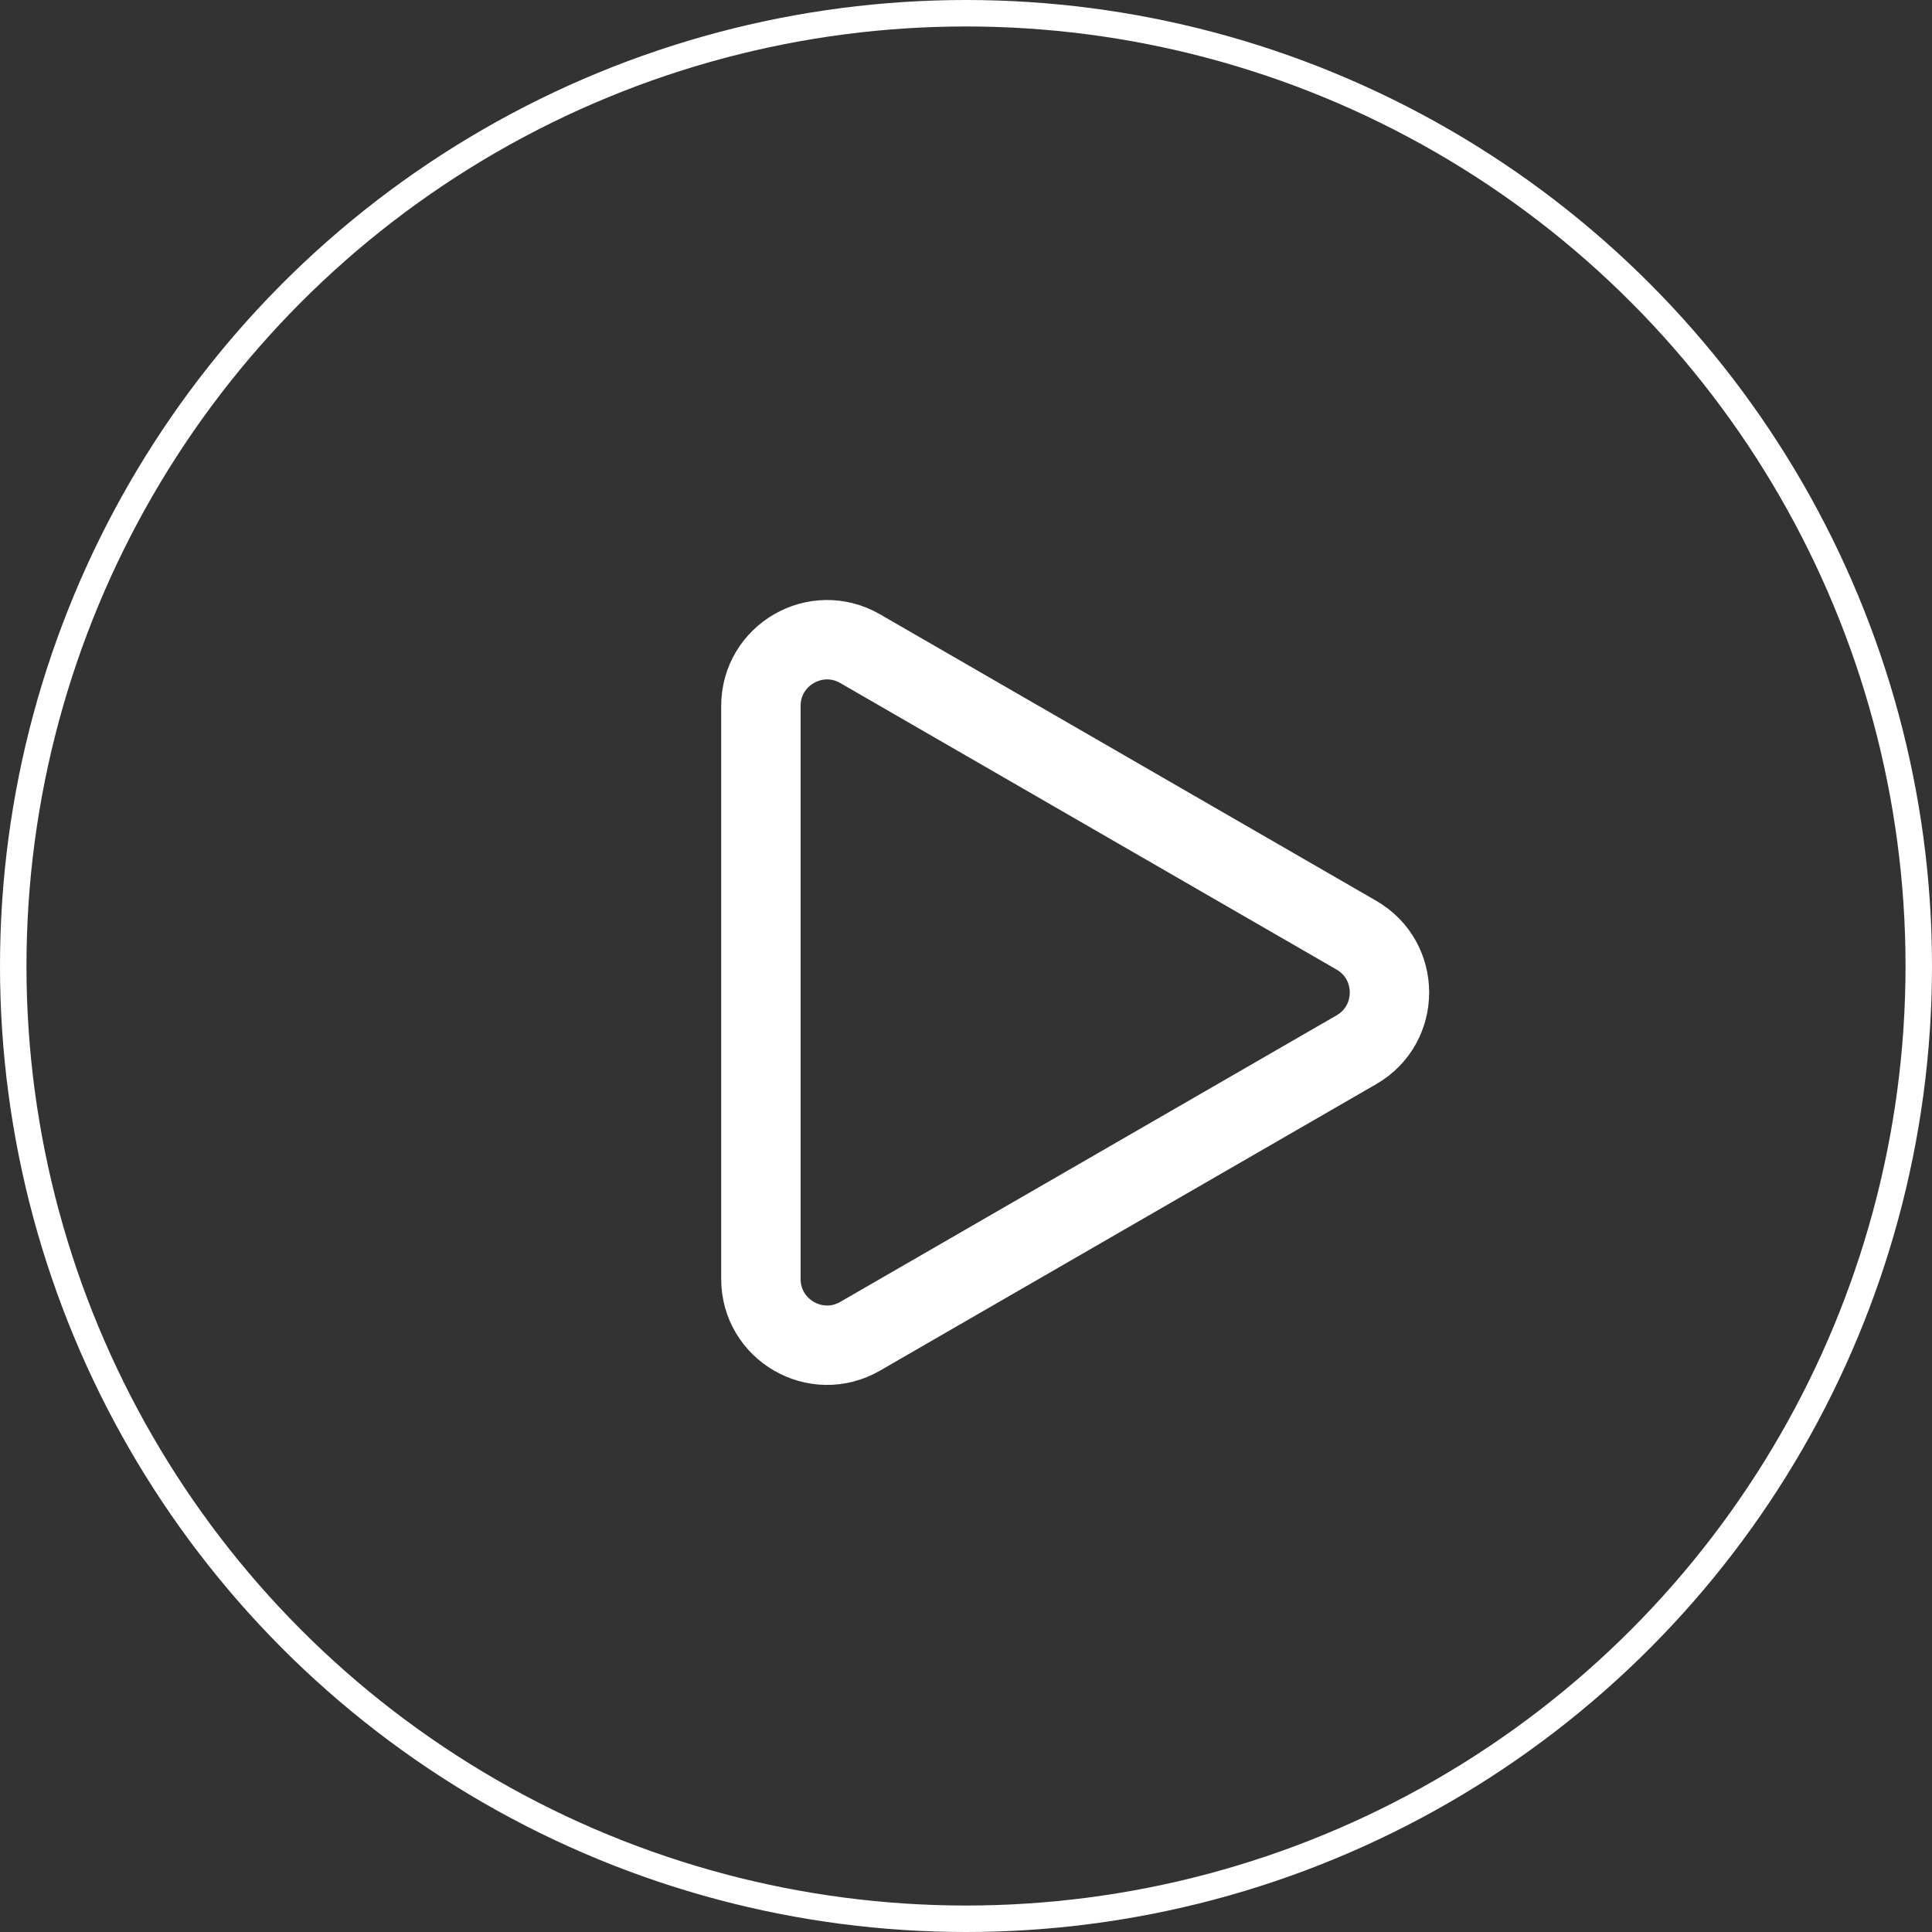 <svg width="73" height="73" viewBox="0 0 73 73" fill="none" xmlns="http://www.w3.org/2000/svg">
<rect x="0" y="0" width="73" height="73" fill="#333333" stroke="none"/>
<g id="Group 4">
<circle id="Ellipse 1" cx="36.5" cy="36.5" r="36" stroke="white"/>
<path id="Polygon 1" d="M51.25 35.335C52.917 36.297 52.917 38.703 51.25 39.665L32.5 50.49C30.833 51.453 28.75 50.25 28.75 48.325L28.75 26.675C28.75 24.75 30.833 23.547 32.5 24.51L51.25 35.335Z" stroke="white" stroke-width="3"/>
</g>
</svg>
